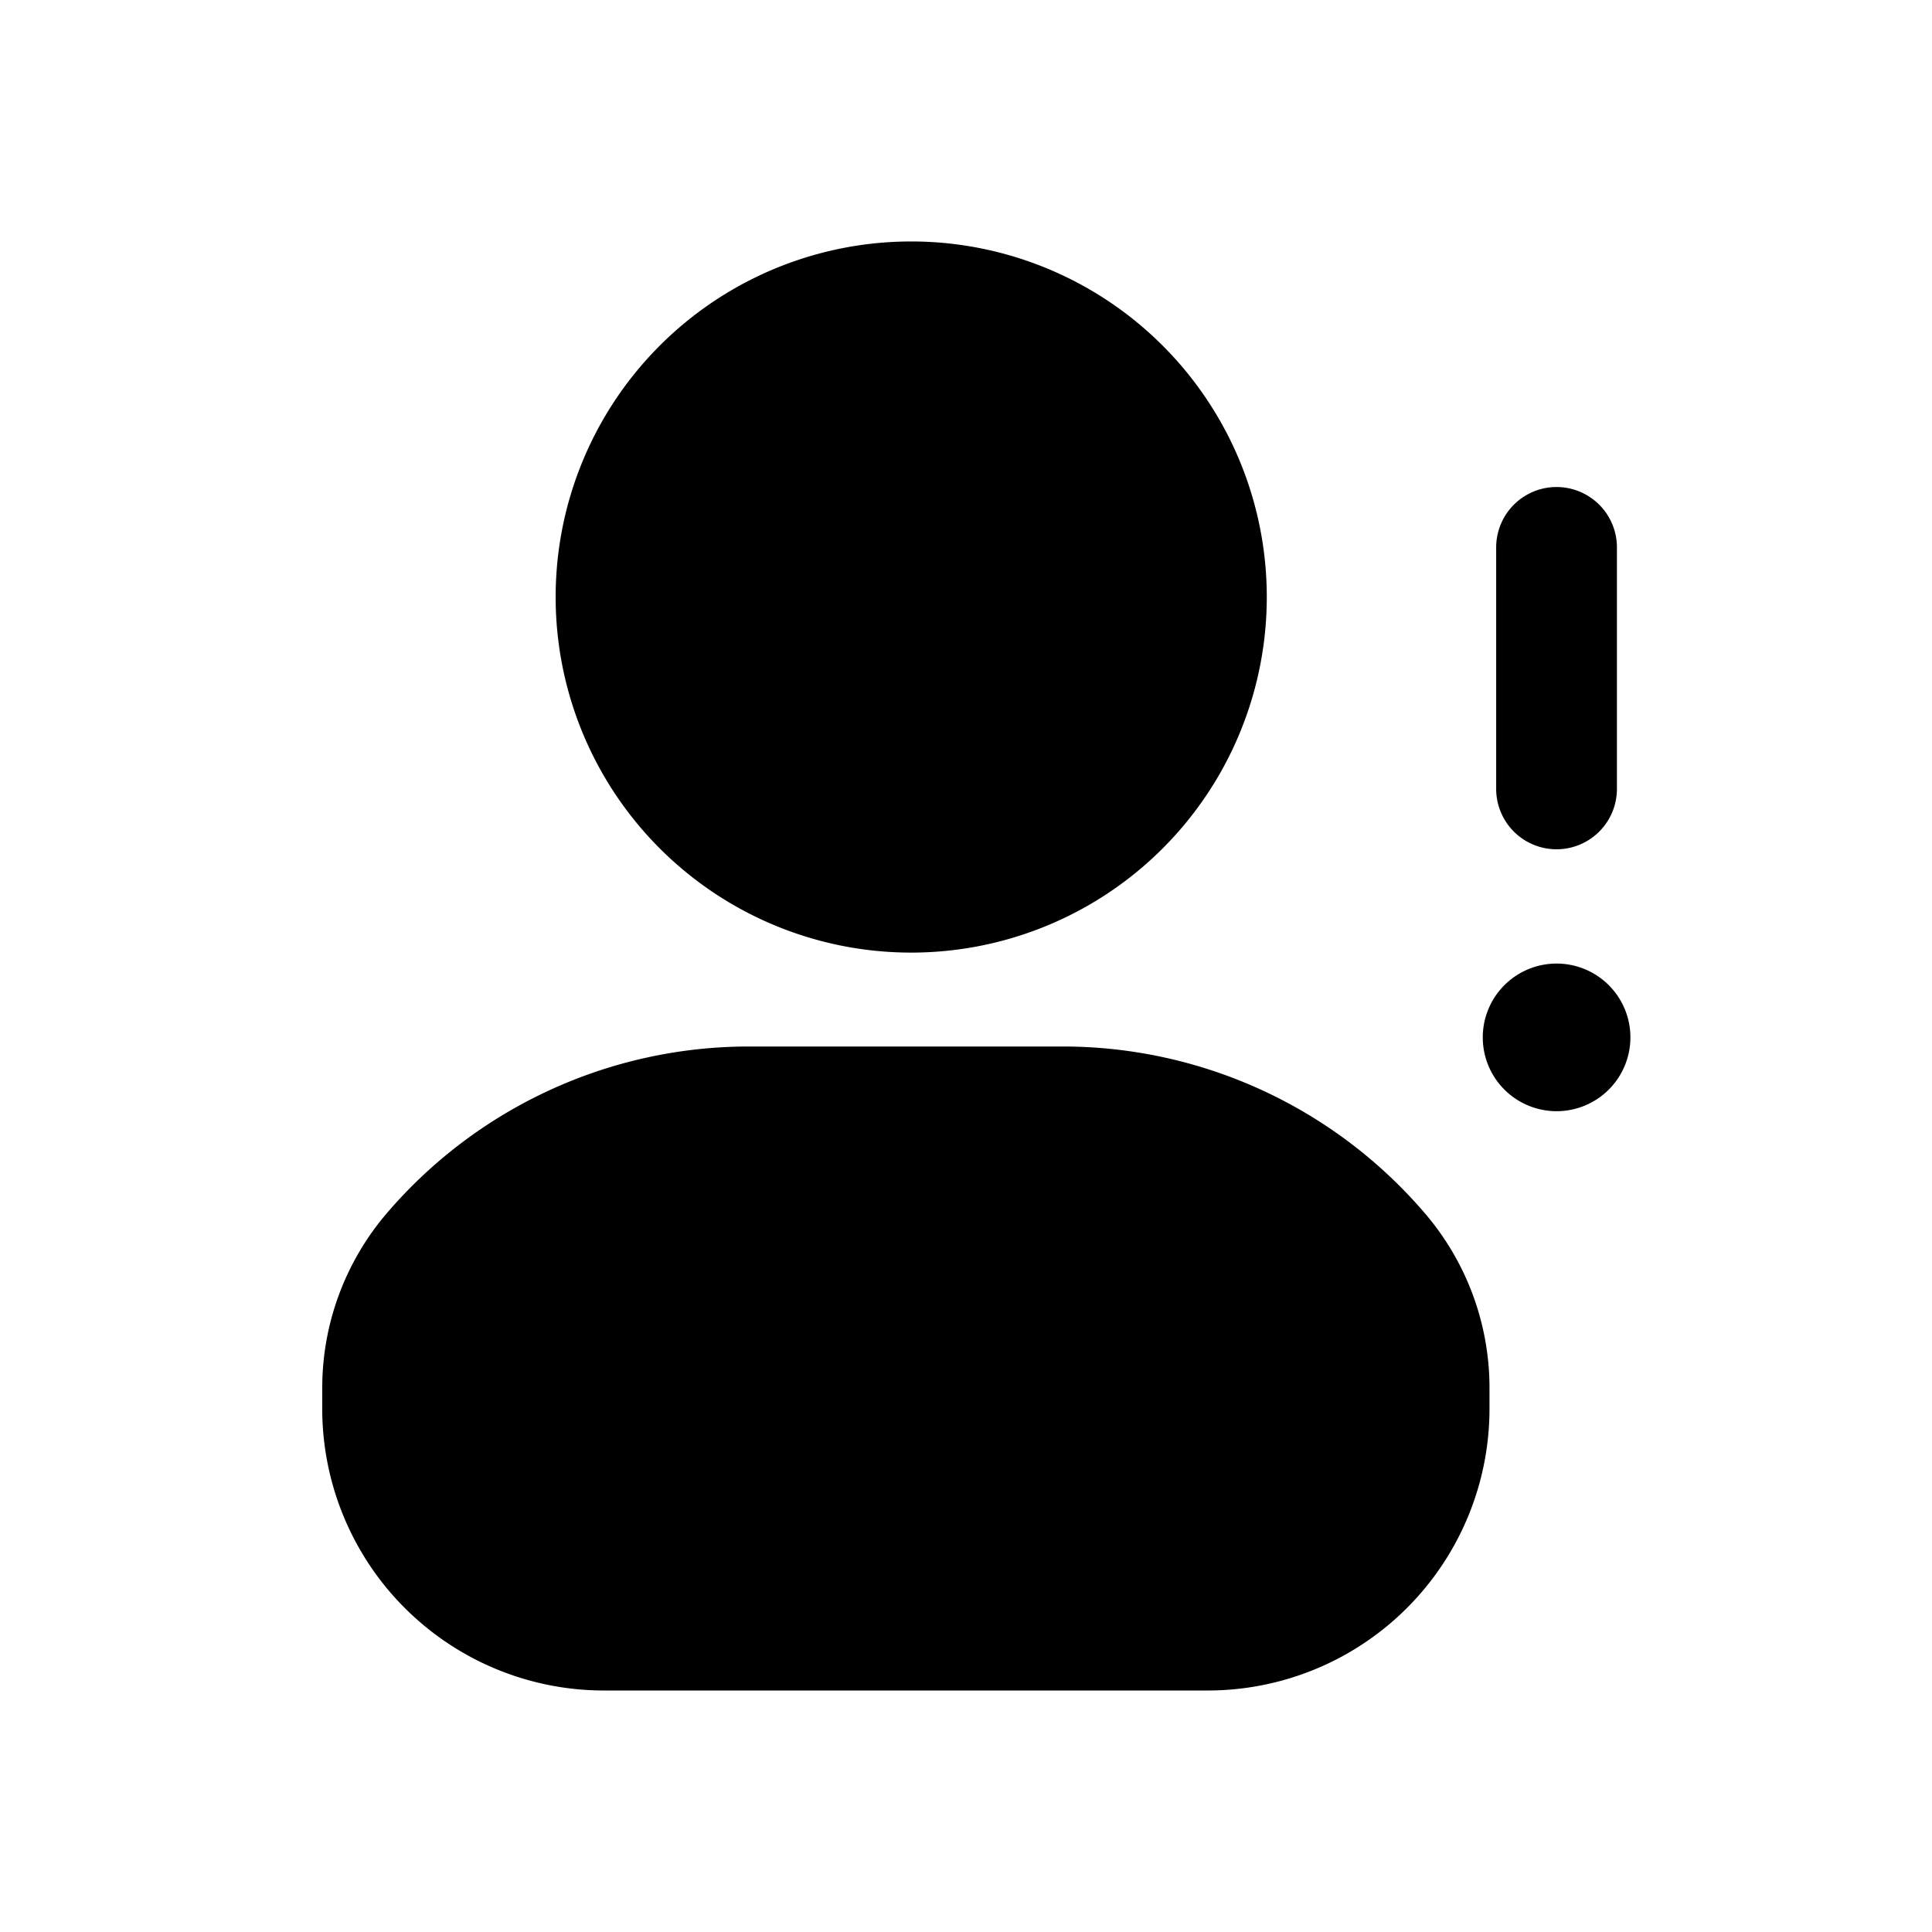 <svg xmlns="http://www.w3.org/2000/svg" width="24" height="24" fill="none" class="persona-icon" viewBox="0 0 24 24"><path fill="currentColor" d="M11.253 3a4.417 4.417 0 1 1 0 8.833 4.417 4.417 0 0 1 0-8.833M9.303 13h3.9a5.92 5.92 0 0 1 4.501 2.076c.516.604.799 1.372.799 2.165v.259a3.5 3.5 0 0 1-3.5 3.5h-7.5a3.5 3.5 0 0 1-3.5-3.5v-.259c0-.793.283-1.561.798-2.165A5.92 5.92 0 0 1 9.303 13M18.42 12.917a.917.917 0 1 1 1.833 0 .917.917 0 0 1-1.833 0M18.586 9.8v-3a.75.75 0 1 1 1.5 0v3a.75.75 0 0 1-1.5 0"/></svg>